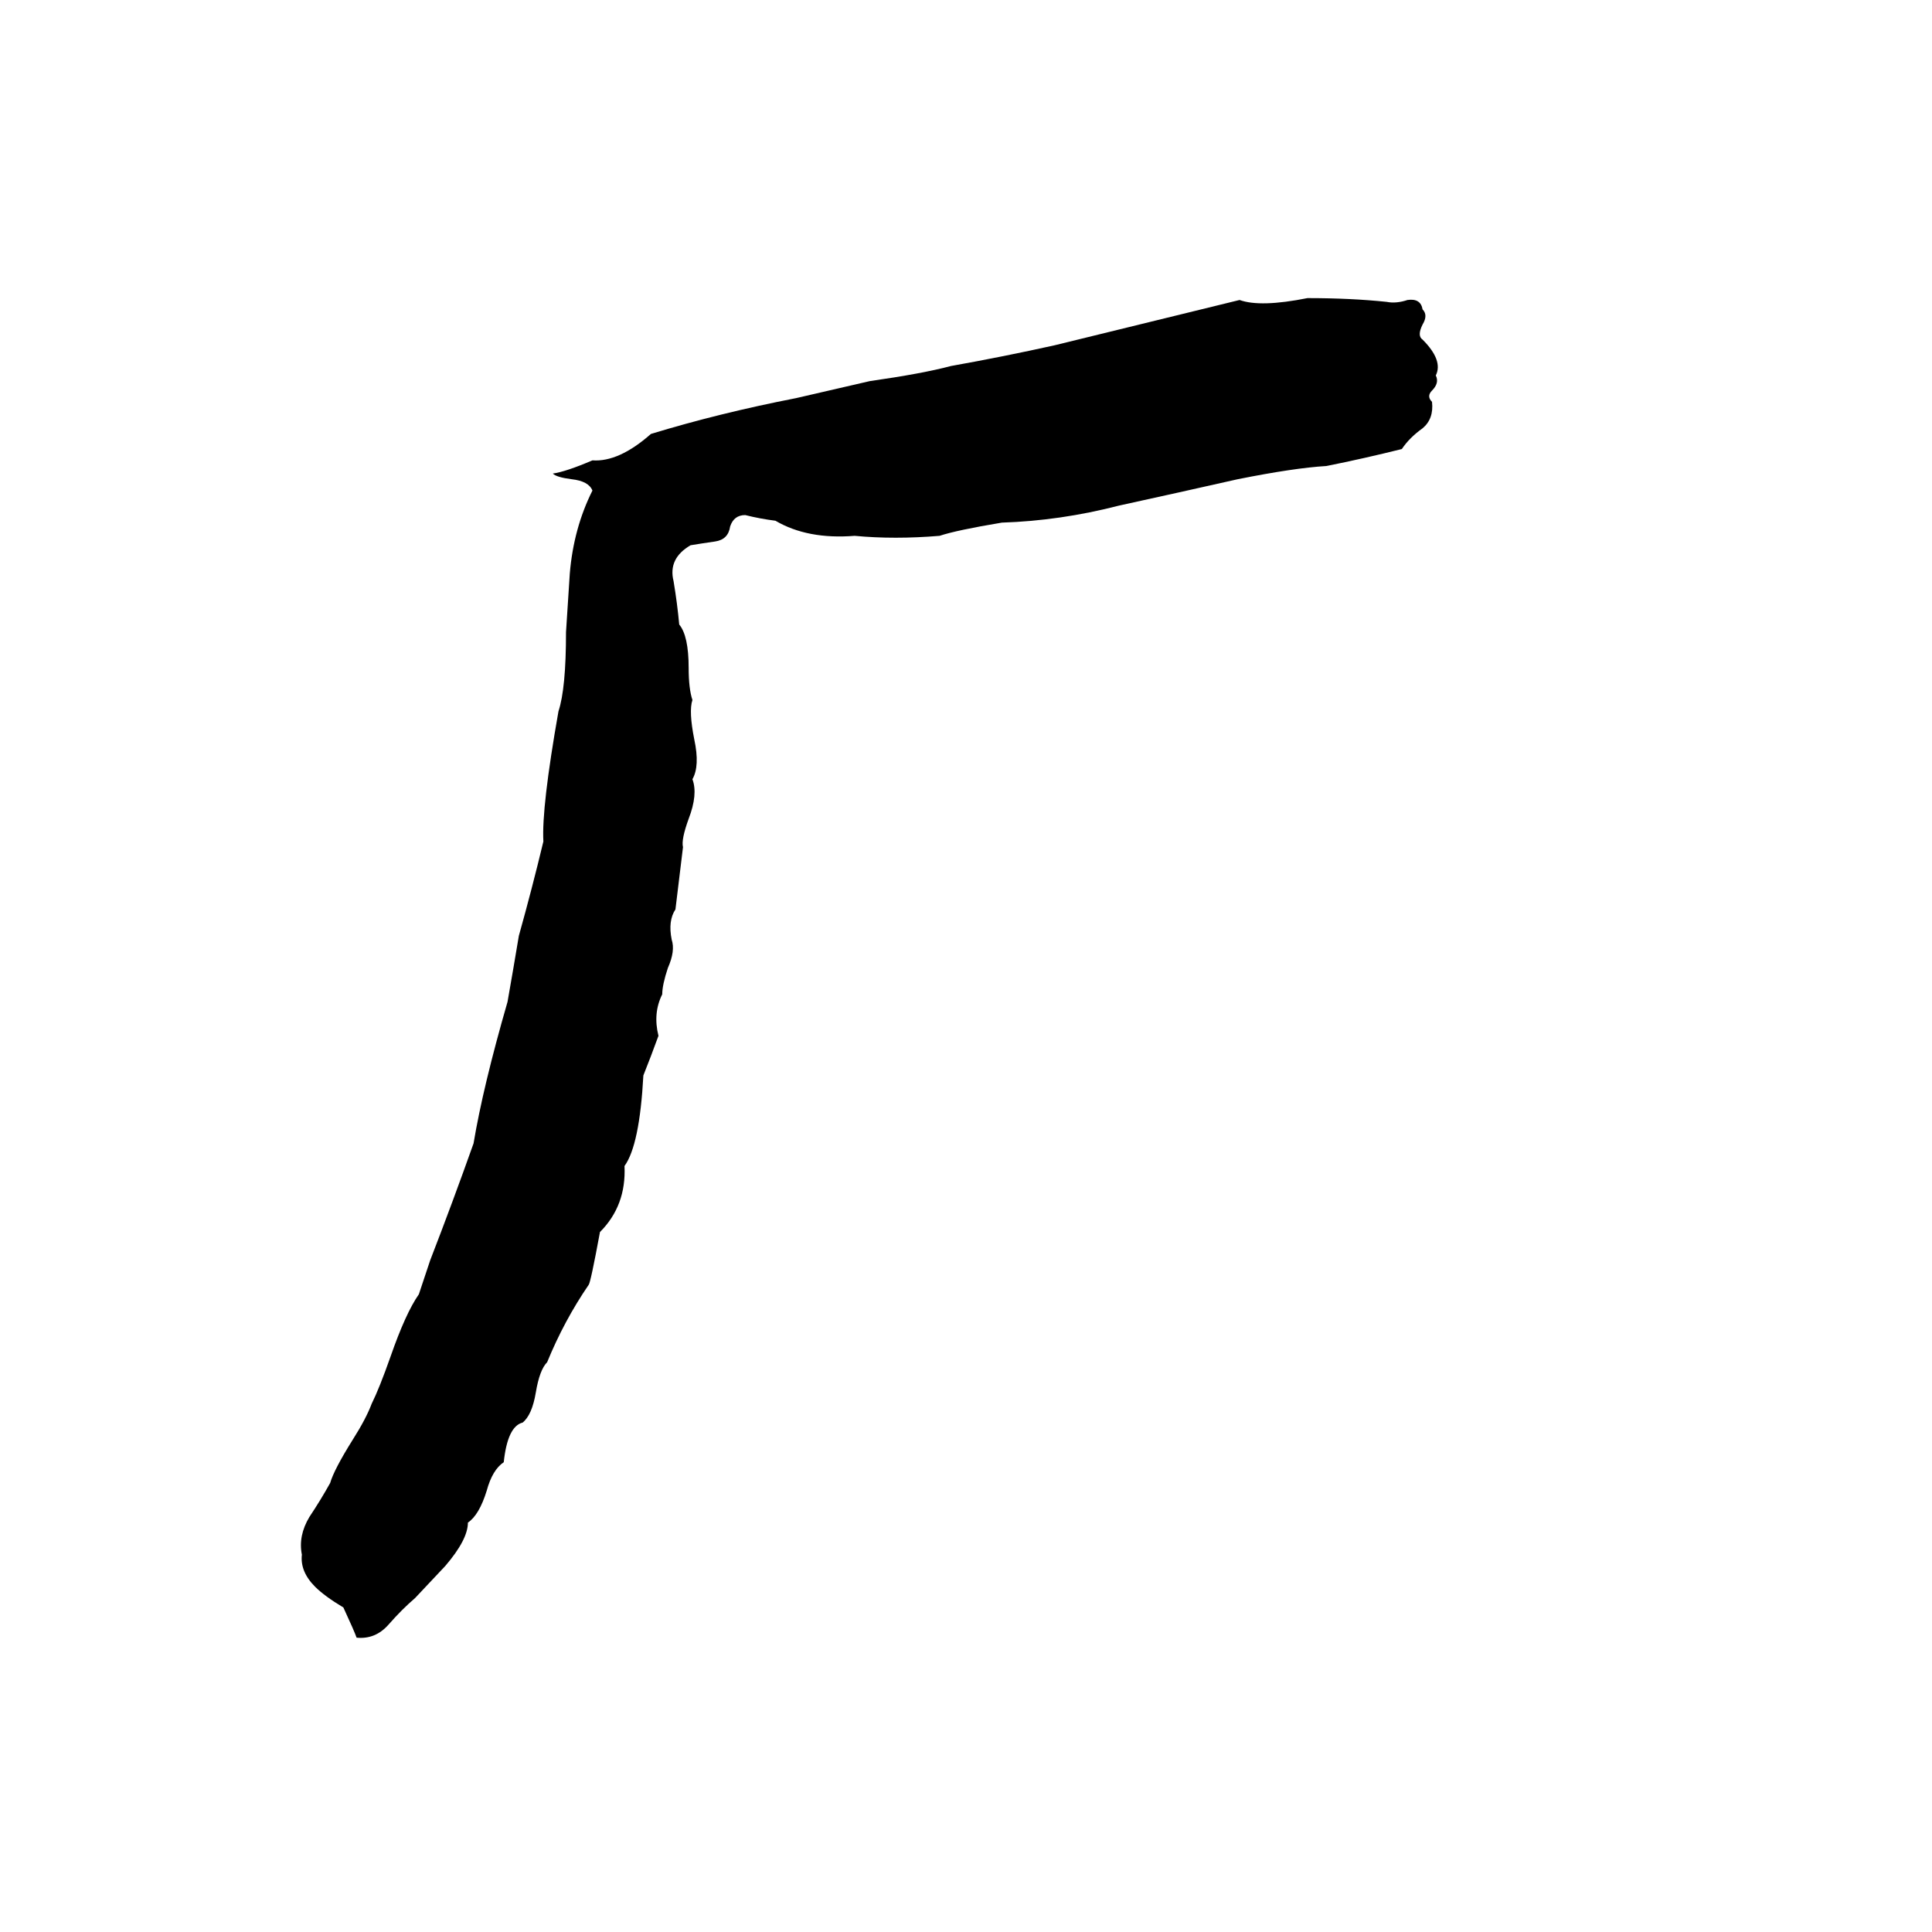 <svg xmlns="http://www.w3.org/2000/svg" viewBox="0 -800 1024 1024">
	<path fill="#000000" d="M693 -642Q716 -642 735 -640Q740 -639 746 -641Q753 -642 754 -636Q757 -633 754 -628Q751 -622 754 -620Q765 -609 761 -601Q763 -597 759 -593Q756 -590 759 -587Q760 -578 754 -573Q747 -568 743 -562Q723 -557 703 -553Q686 -552 656 -546Q625 -539 593 -532Q562 -524 531 -523Q507 -519 498 -516Q474 -514 453 -516Q428 -514 411 -524Q403 -525 395 -527Q389 -527 387 -521Q386 -514 379 -513Q372 -512 366 -511Q354 -504 357 -492Q359 -480 360 -469Q365 -463 365 -446Q365 -435 367 -429Q365 -423 368 -408Q371 -394 367 -387Q370 -379 365 -366Q361 -355 362 -351Q360 -334 358 -318Q354 -312 356 -302Q358 -296 354 -287Q351 -278 351 -273Q346 -263 349 -251Q345 -240 341 -230Q339 -193 331 -182Q332 -161 318 -147Q313 -120 312 -119Q299 -100 290 -78Q286 -74 284 -62Q282 -50 277 -46Q269 -44 267 -25Q261 -21 258 -10Q254 3 248 7Q248 16 236 30L220 47Q213 53 206 61Q199 69 189 68Q188 65 182 52Q172 46 167 41Q159 33 160 24Q158 14 164 4Q170 -5 175 -14Q177 -21 187 -37Q194 -48 197 -56Q201 -64 207 -81Q215 -104 222 -114Q225 -123 228 -132Q240 -163 251 -194Q256 -224 269 -269Q272 -286 275 -304Q282 -329 288 -354Q287 -372 296 -423Q300 -435 300 -465Q301 -480 302 -496Q304 -520 314 -540Q312 -545 303 -546Q295 -547 293 -549Q300 -550 314 -556Q328 -555 345 -570Q381 -581 422 -589L461 -598Q489 -602 504 -606Q532 -611 559 -617Q608 -629 657 -641Q668 -637 693 -642Z"/>
</svg>